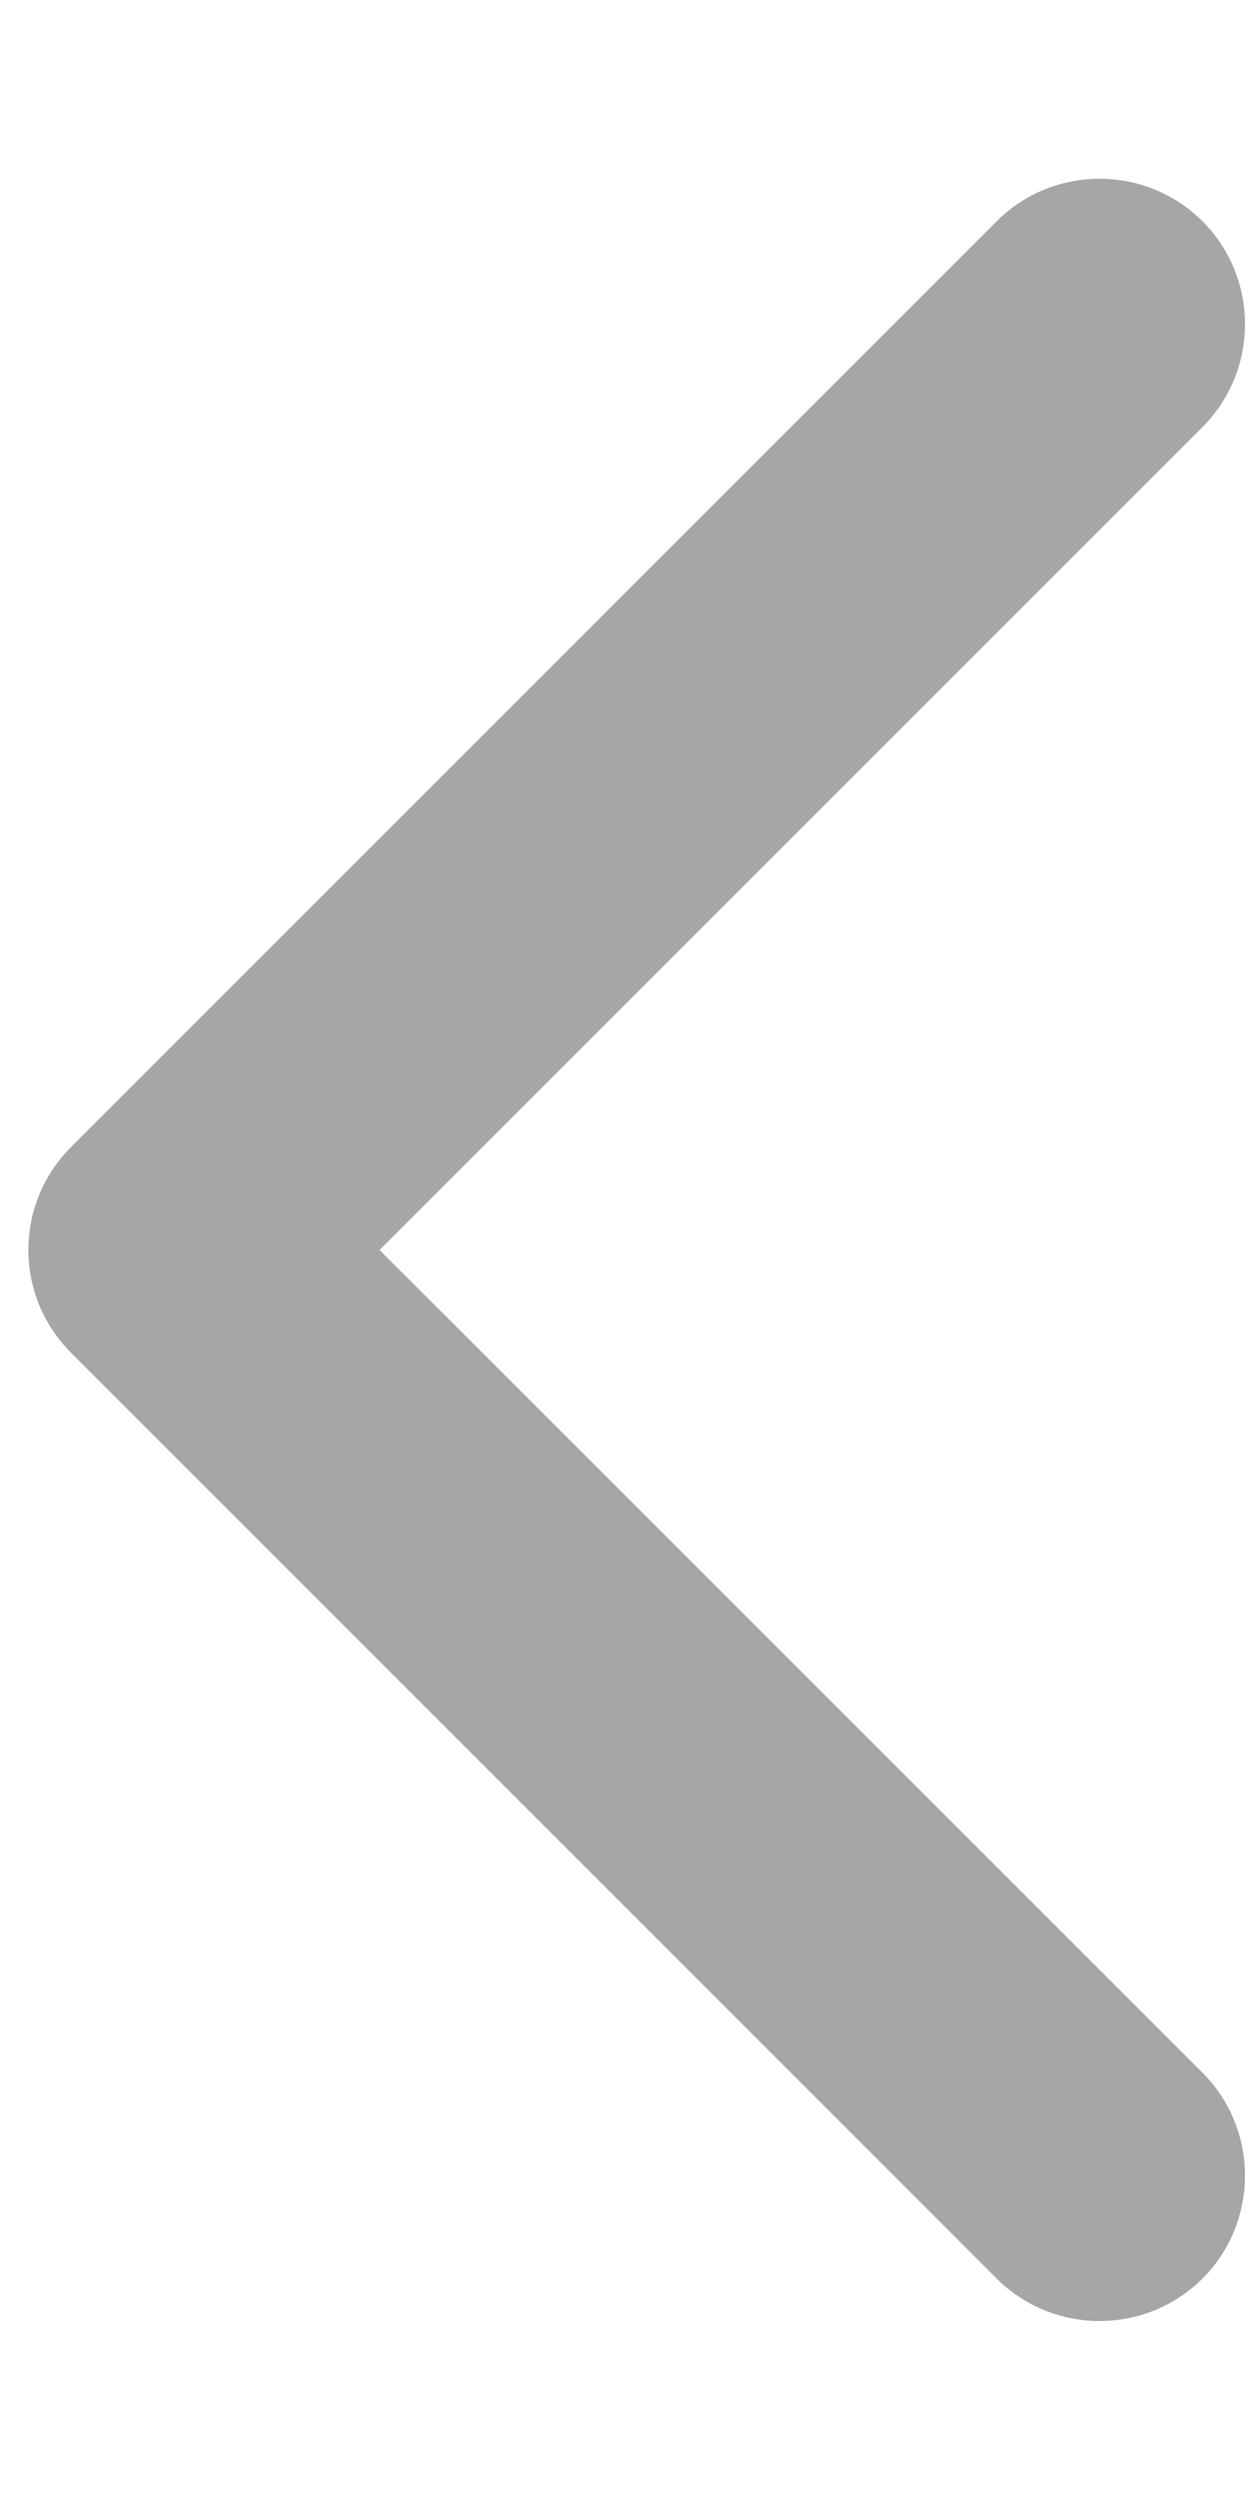 <svg width="6" height="12" viewBox="0 0 6 12" fill="none" xmlns="http://www.w3.org/2000/svg">
<path d="M0.341 6.493C0.068 6.221 0.068 5.778 0.341 5.506L4.784 1.062C5.057 0.79 5.499 0.79 5.772 1.062C6.044 1.335 6.044 1.777 5.772 2.05L1.822 6L5.772 9.949C6.044 10.222 6.044 10.664 5.772 10.937C5.499 11.209 5.057 11.209 4.784 10.937L0.341 6.493ZM1.533 6.698L0.834 6.698L0.834 5.301L1.533 5.301L1.533 6.698Z" fill="black" fill-opacity="0.35"/>
</svg>
